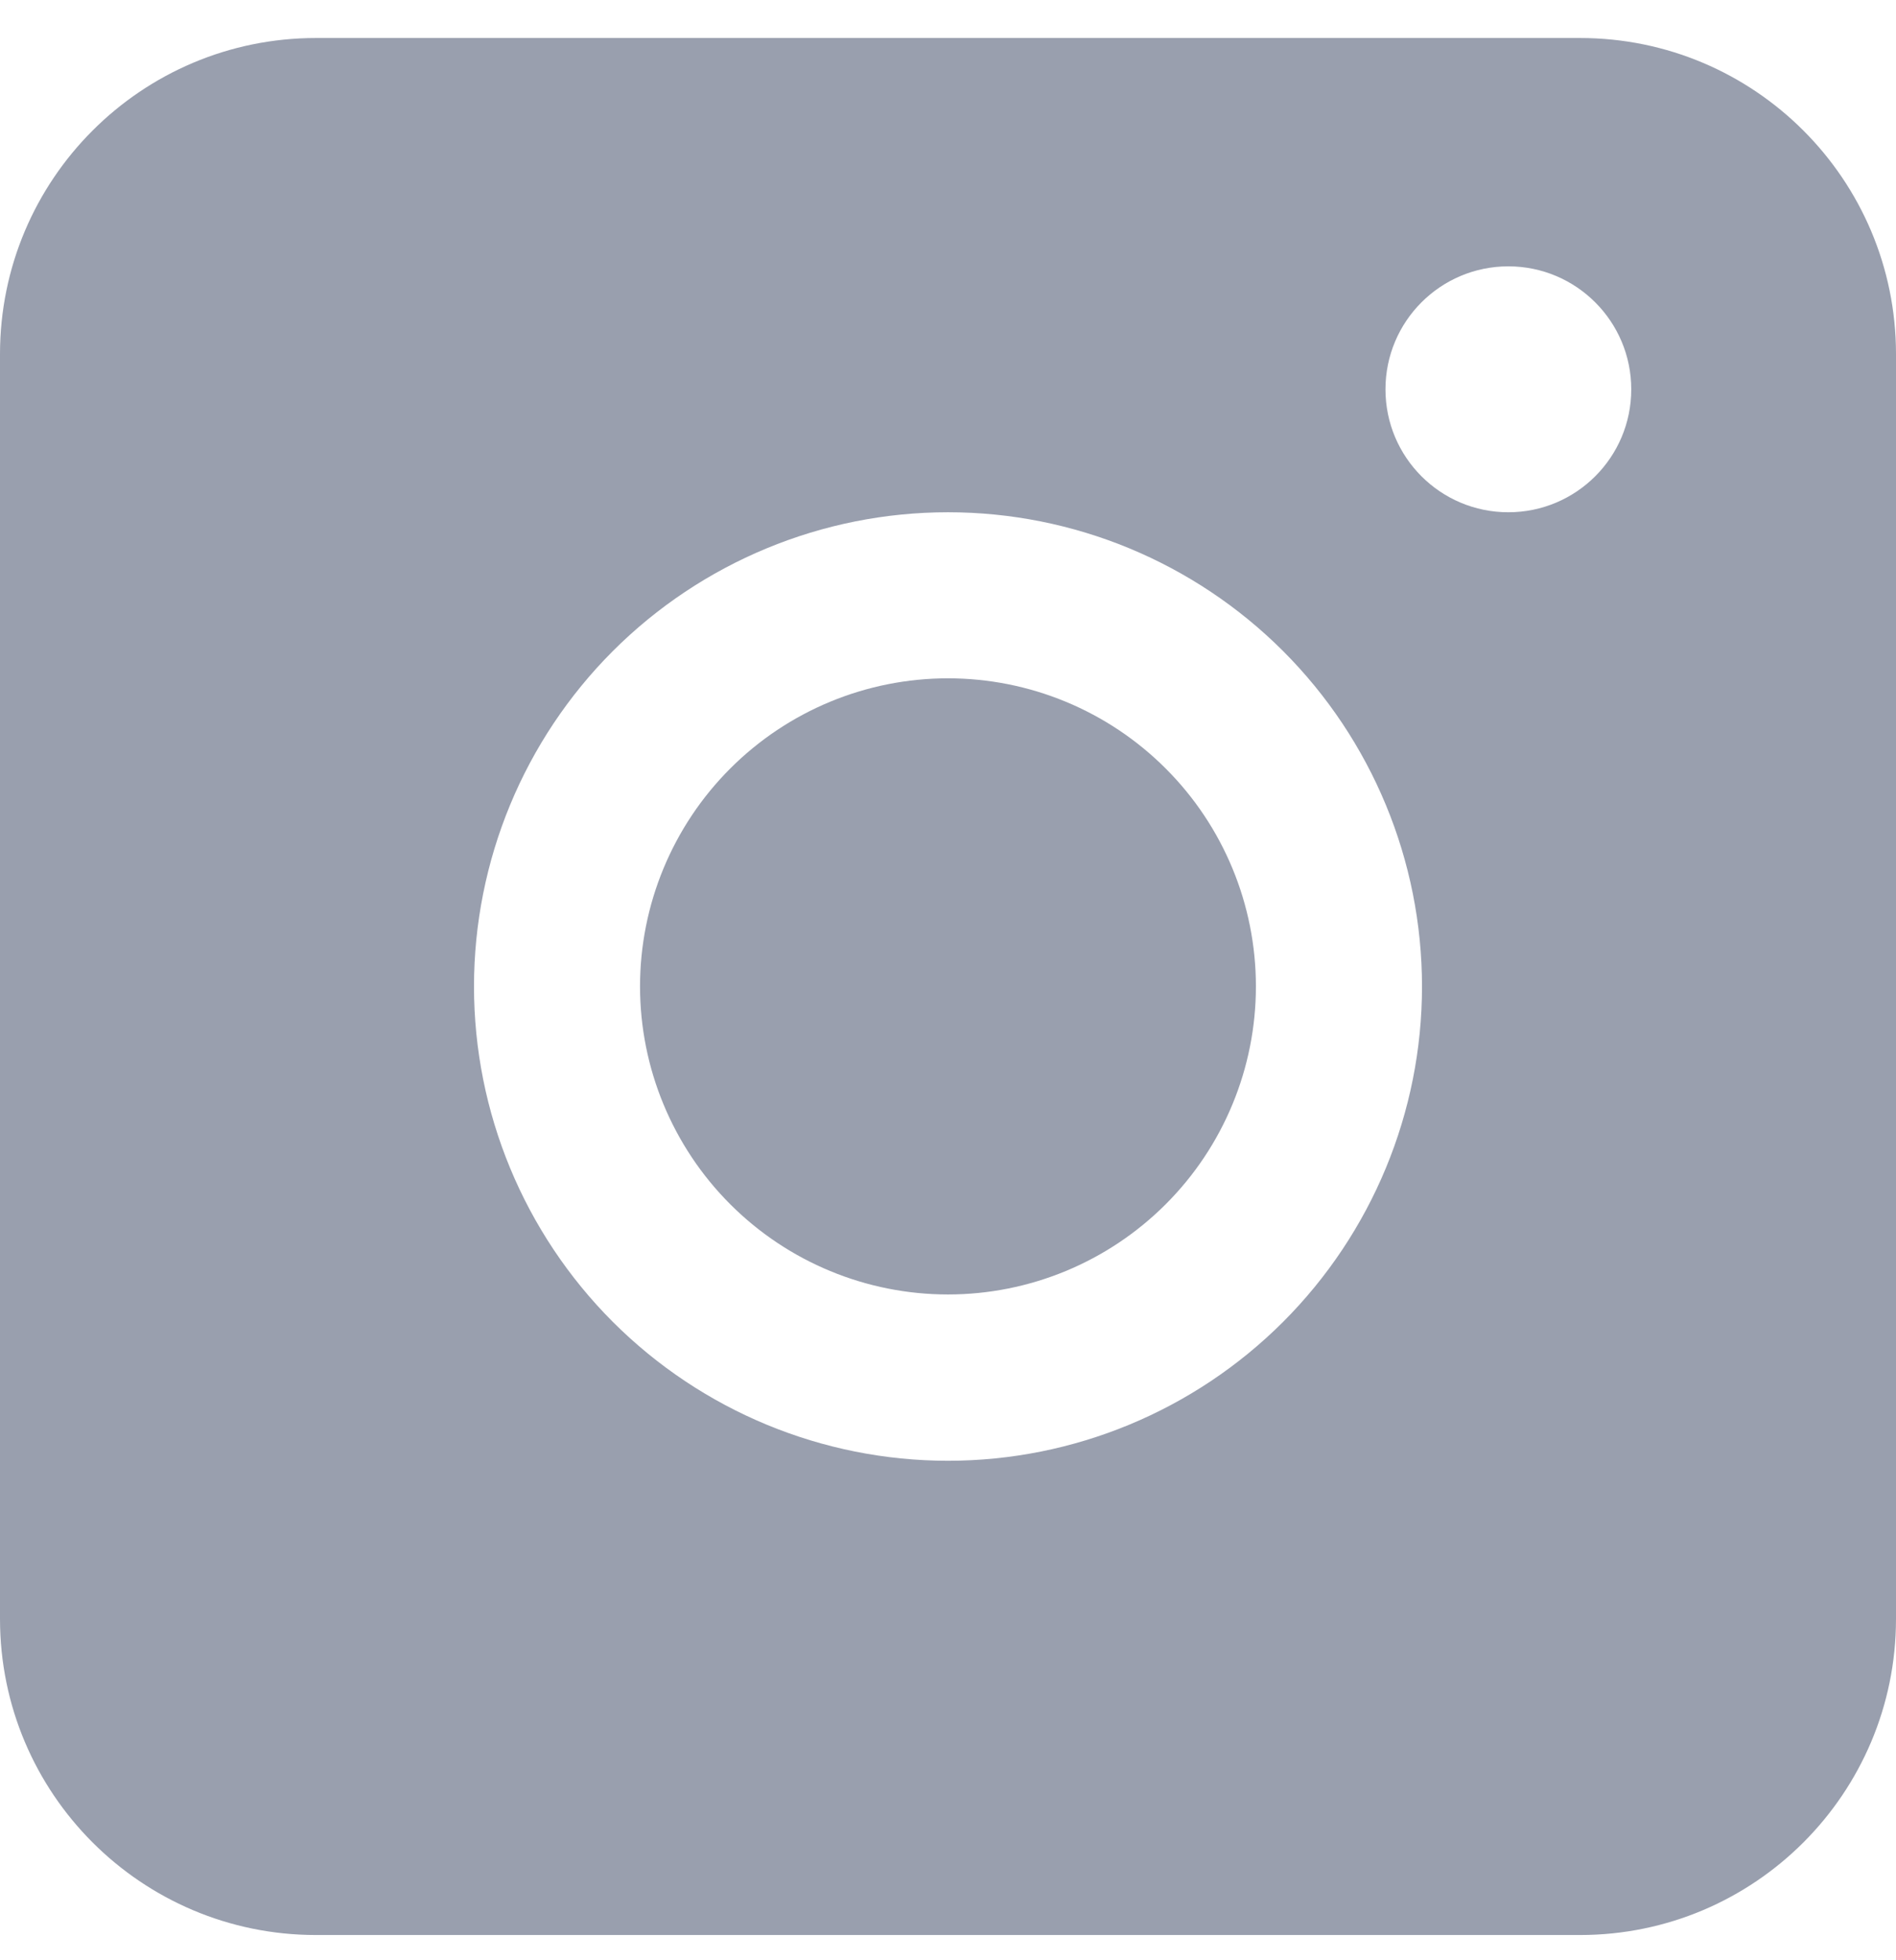 <svg width="30" height="31" viewBox="0 0 30 31" fill="none" xmlns="http://www.w3.org/2000/svg">
<path fill-rule="evenodd" clip-rule="evenodd" d="M5 0.601C2.238 0.601 -0 2.839 -0 5.601V25.601C-0 28.362 2.238 30.601 5 30.601H25C27.761 30.601 30 28.362 30 25.601V5.601C30 2.839 27.761 0.601 25 0.601H5ZM23.866 8.101C24.94 8.101 25.811 7.231 25.811 6.157C25.811 5.083 24.94 4.212 23.866 4.212C22.792 4.212 21.922 5.083 21.922 6.157C21.922 7.231 22.792 8.101 23.866 8.101ZM15 8.101C13.011 8.101 11.103 8.891 9.696 10.297C8.29 11.704 7.5 13.611 7.5 15.601C7.5 17.59 8.29 19.497 9.696 20.904C11.103 22.31 13.011 23.101 15 23.101C16.989 23.101 18.896 22.31 20.303 20.904C21.709 19.497 22.5 17.59 22.5 15.601C22.5 13.611 21.709 11.704 20.303 10.297C18.896 8.891 16.989 8.101 15 8.101ZM15 20.471C13.707 20.471 12.468 19.958 11.554 19.044C10.641 18.131 10.127 16.891 10.127 15.599C10.127 14.307 10.641 13.067 11.554 12.154C12.468 11.24 13.707 10.727 15 10.727C16.292 10.727 17.531 11.24 18.445 12.154C19.359 13.067 19.872 14.307 19.872 15.599C19.872 16.891 19.359 18.131 18.445 19.044C17.531 19.958 16.292 20.471 15 20.471Z" fill="#999FAE"/>
</svg>
